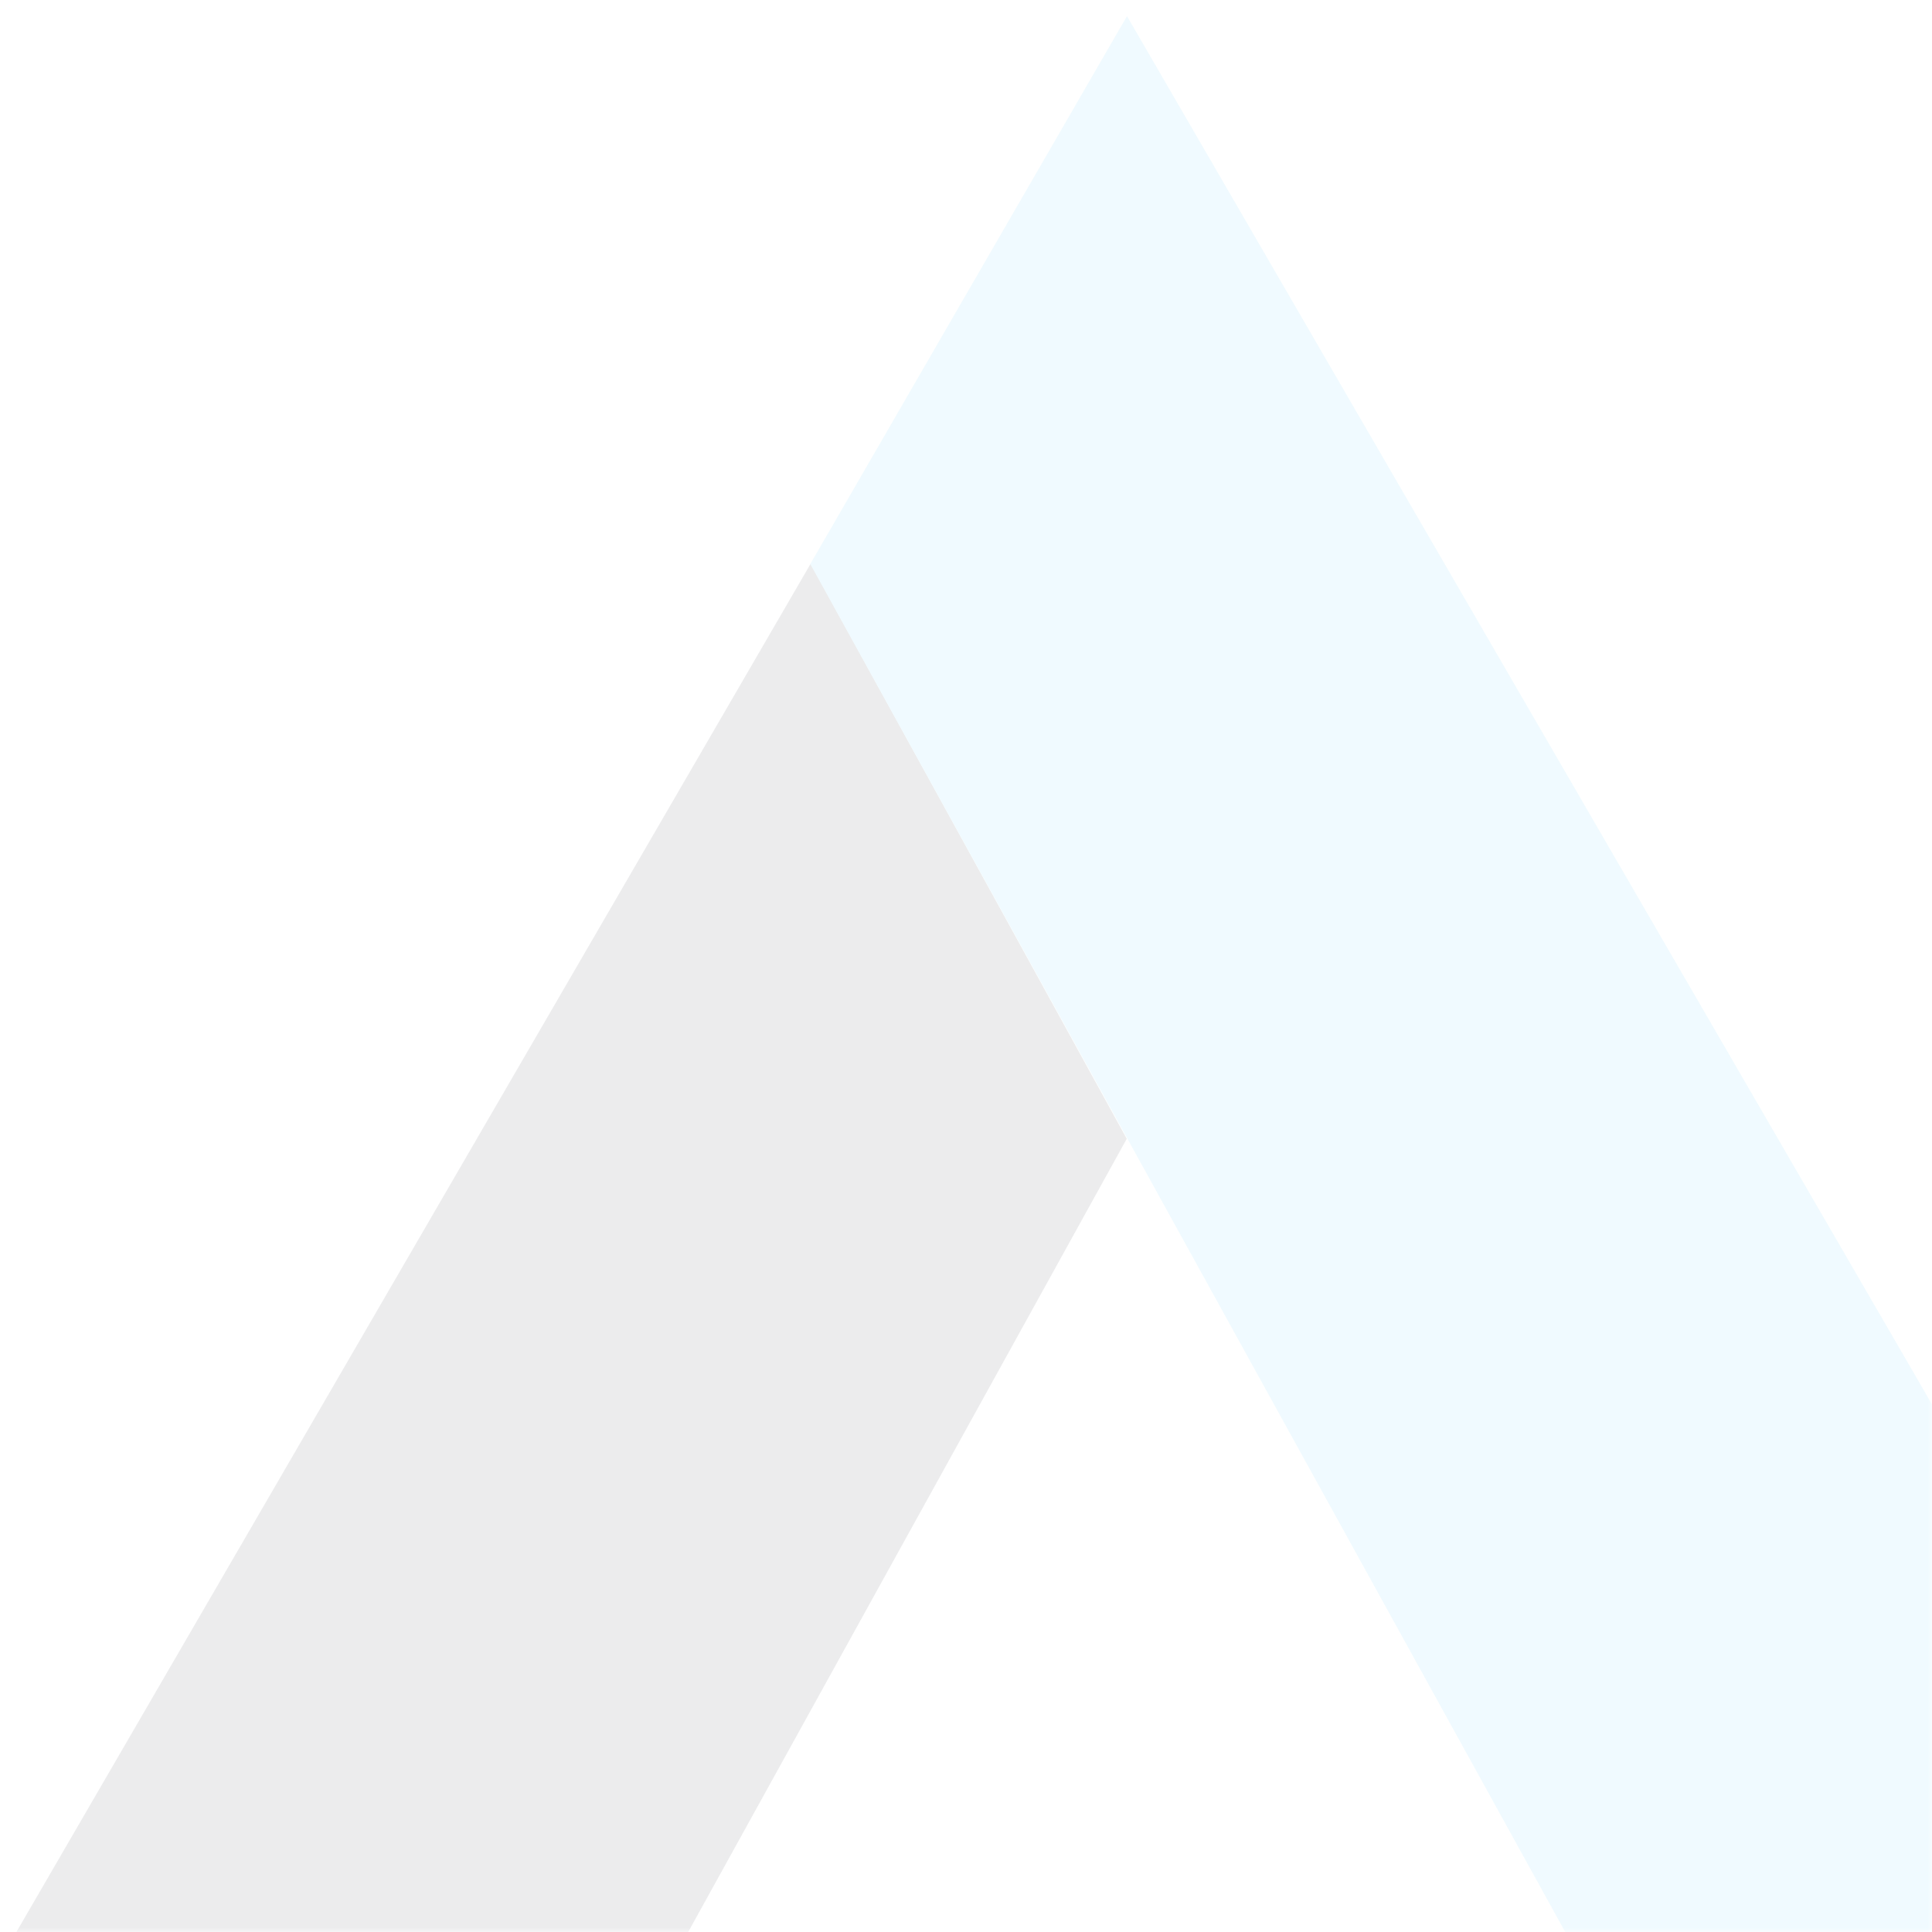 <svg xmlns="http://www.w3.org/2000/svg" xmlns:xlink="http://www.w3.org/1999/xlink" width="240" height="240" viewBox="0 0 240 240">
    <defs>
        <path id="b1klawxf6a" d="M0 0H240V240H0z"/>
    </defs>
    <g fill="none" fill-rule="evenodd">
        <g>
            <g transform="translate(-717 -707) translate(717 707)">
                <mask id="scvn819fgb" fill="#fff">
                    <use xlink:href="#b1klawxf6a"/>
                </mask>
                <g mask="url(#scvn819fgb)" opacity=".1">
                    <g>
                        <path fill="#3D3E49" d="M0 310.418L85.449 310.418 179.97 139.463 140.697 68.034z" transform="translate(-40 2)"/>
                        <path fill="#67D0FA" d="M140.657 68.069L274.4 310.418 360 310.418 180 0z" transform="translate(-40 2)"/>
                    </g>
                </g>
            </g>
        </g>
    </g>
</svg>
